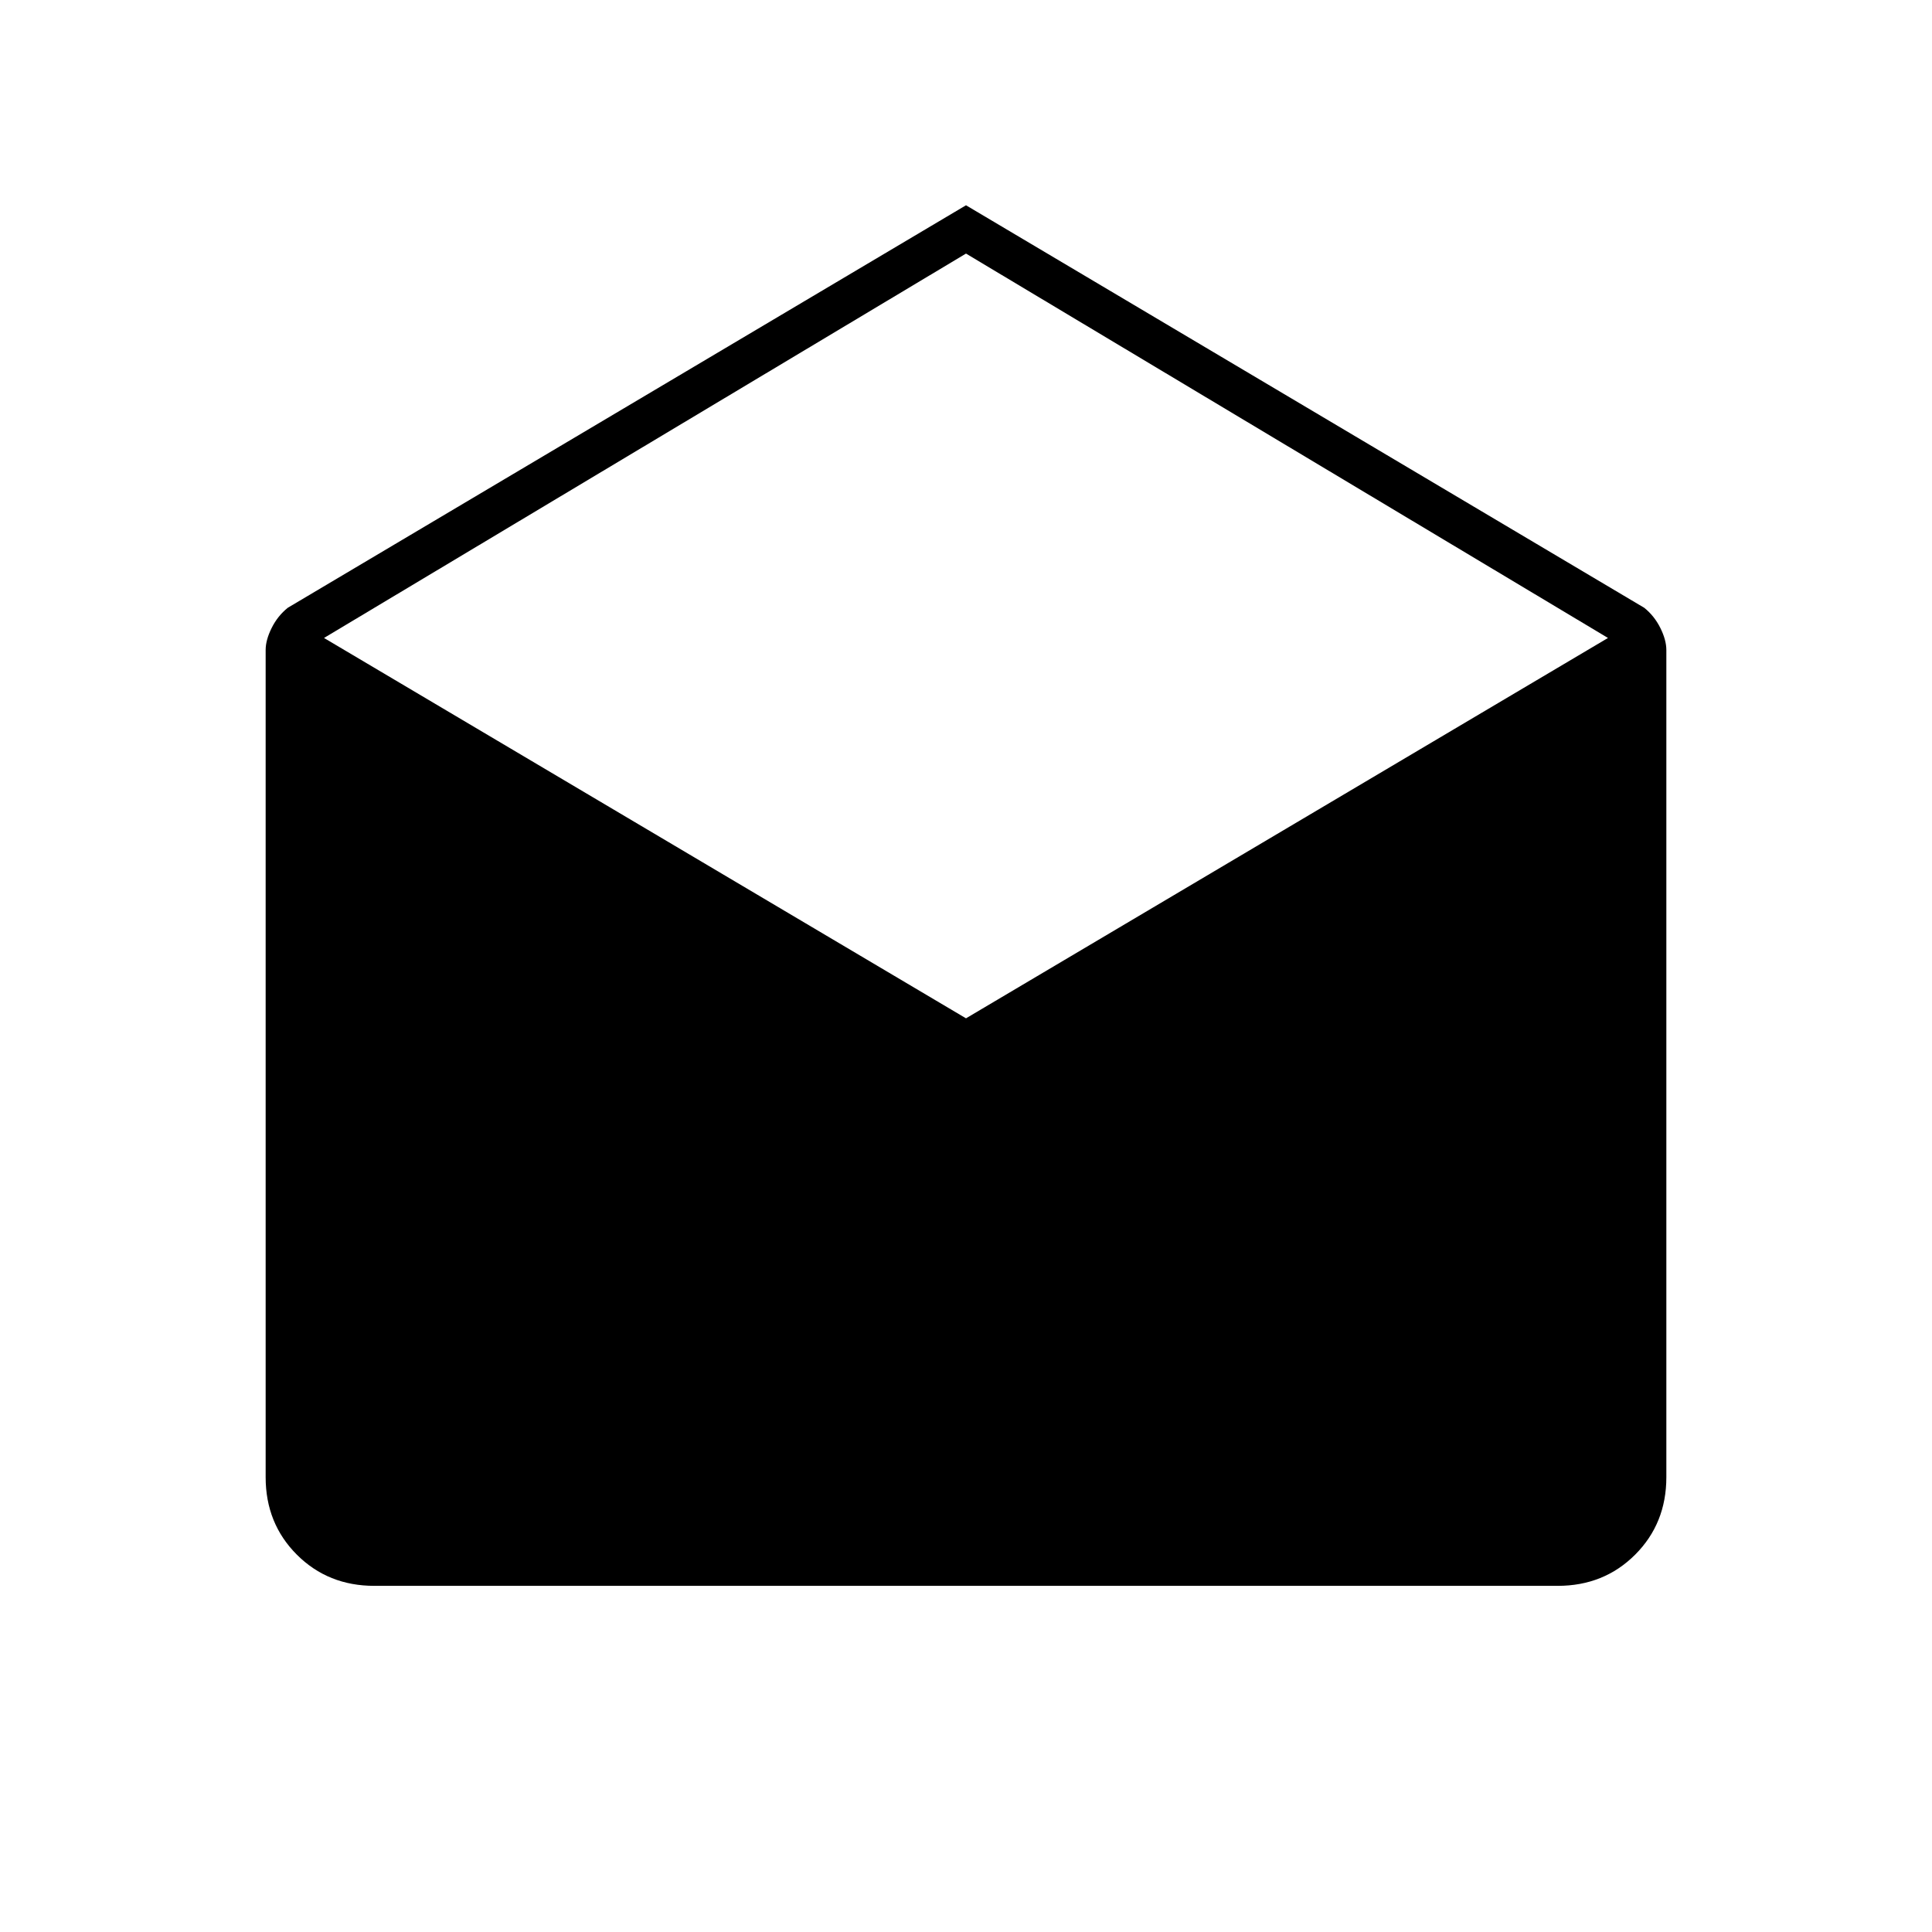 <svg xmlns="http://www.w3.org/2000/svg" height="48" viewBox="0 -960 960 960" width="48"><path d="m480-858 337 200q5 4 8 10t3 11v411q0 23-15.5 38.5T774-172H186q-23 0-38.5-15.5T132-226v-411q0-5 3-11t8-10l337-200Zm0 404 319-189-319-191-319 191 319 189Z"/></svg>